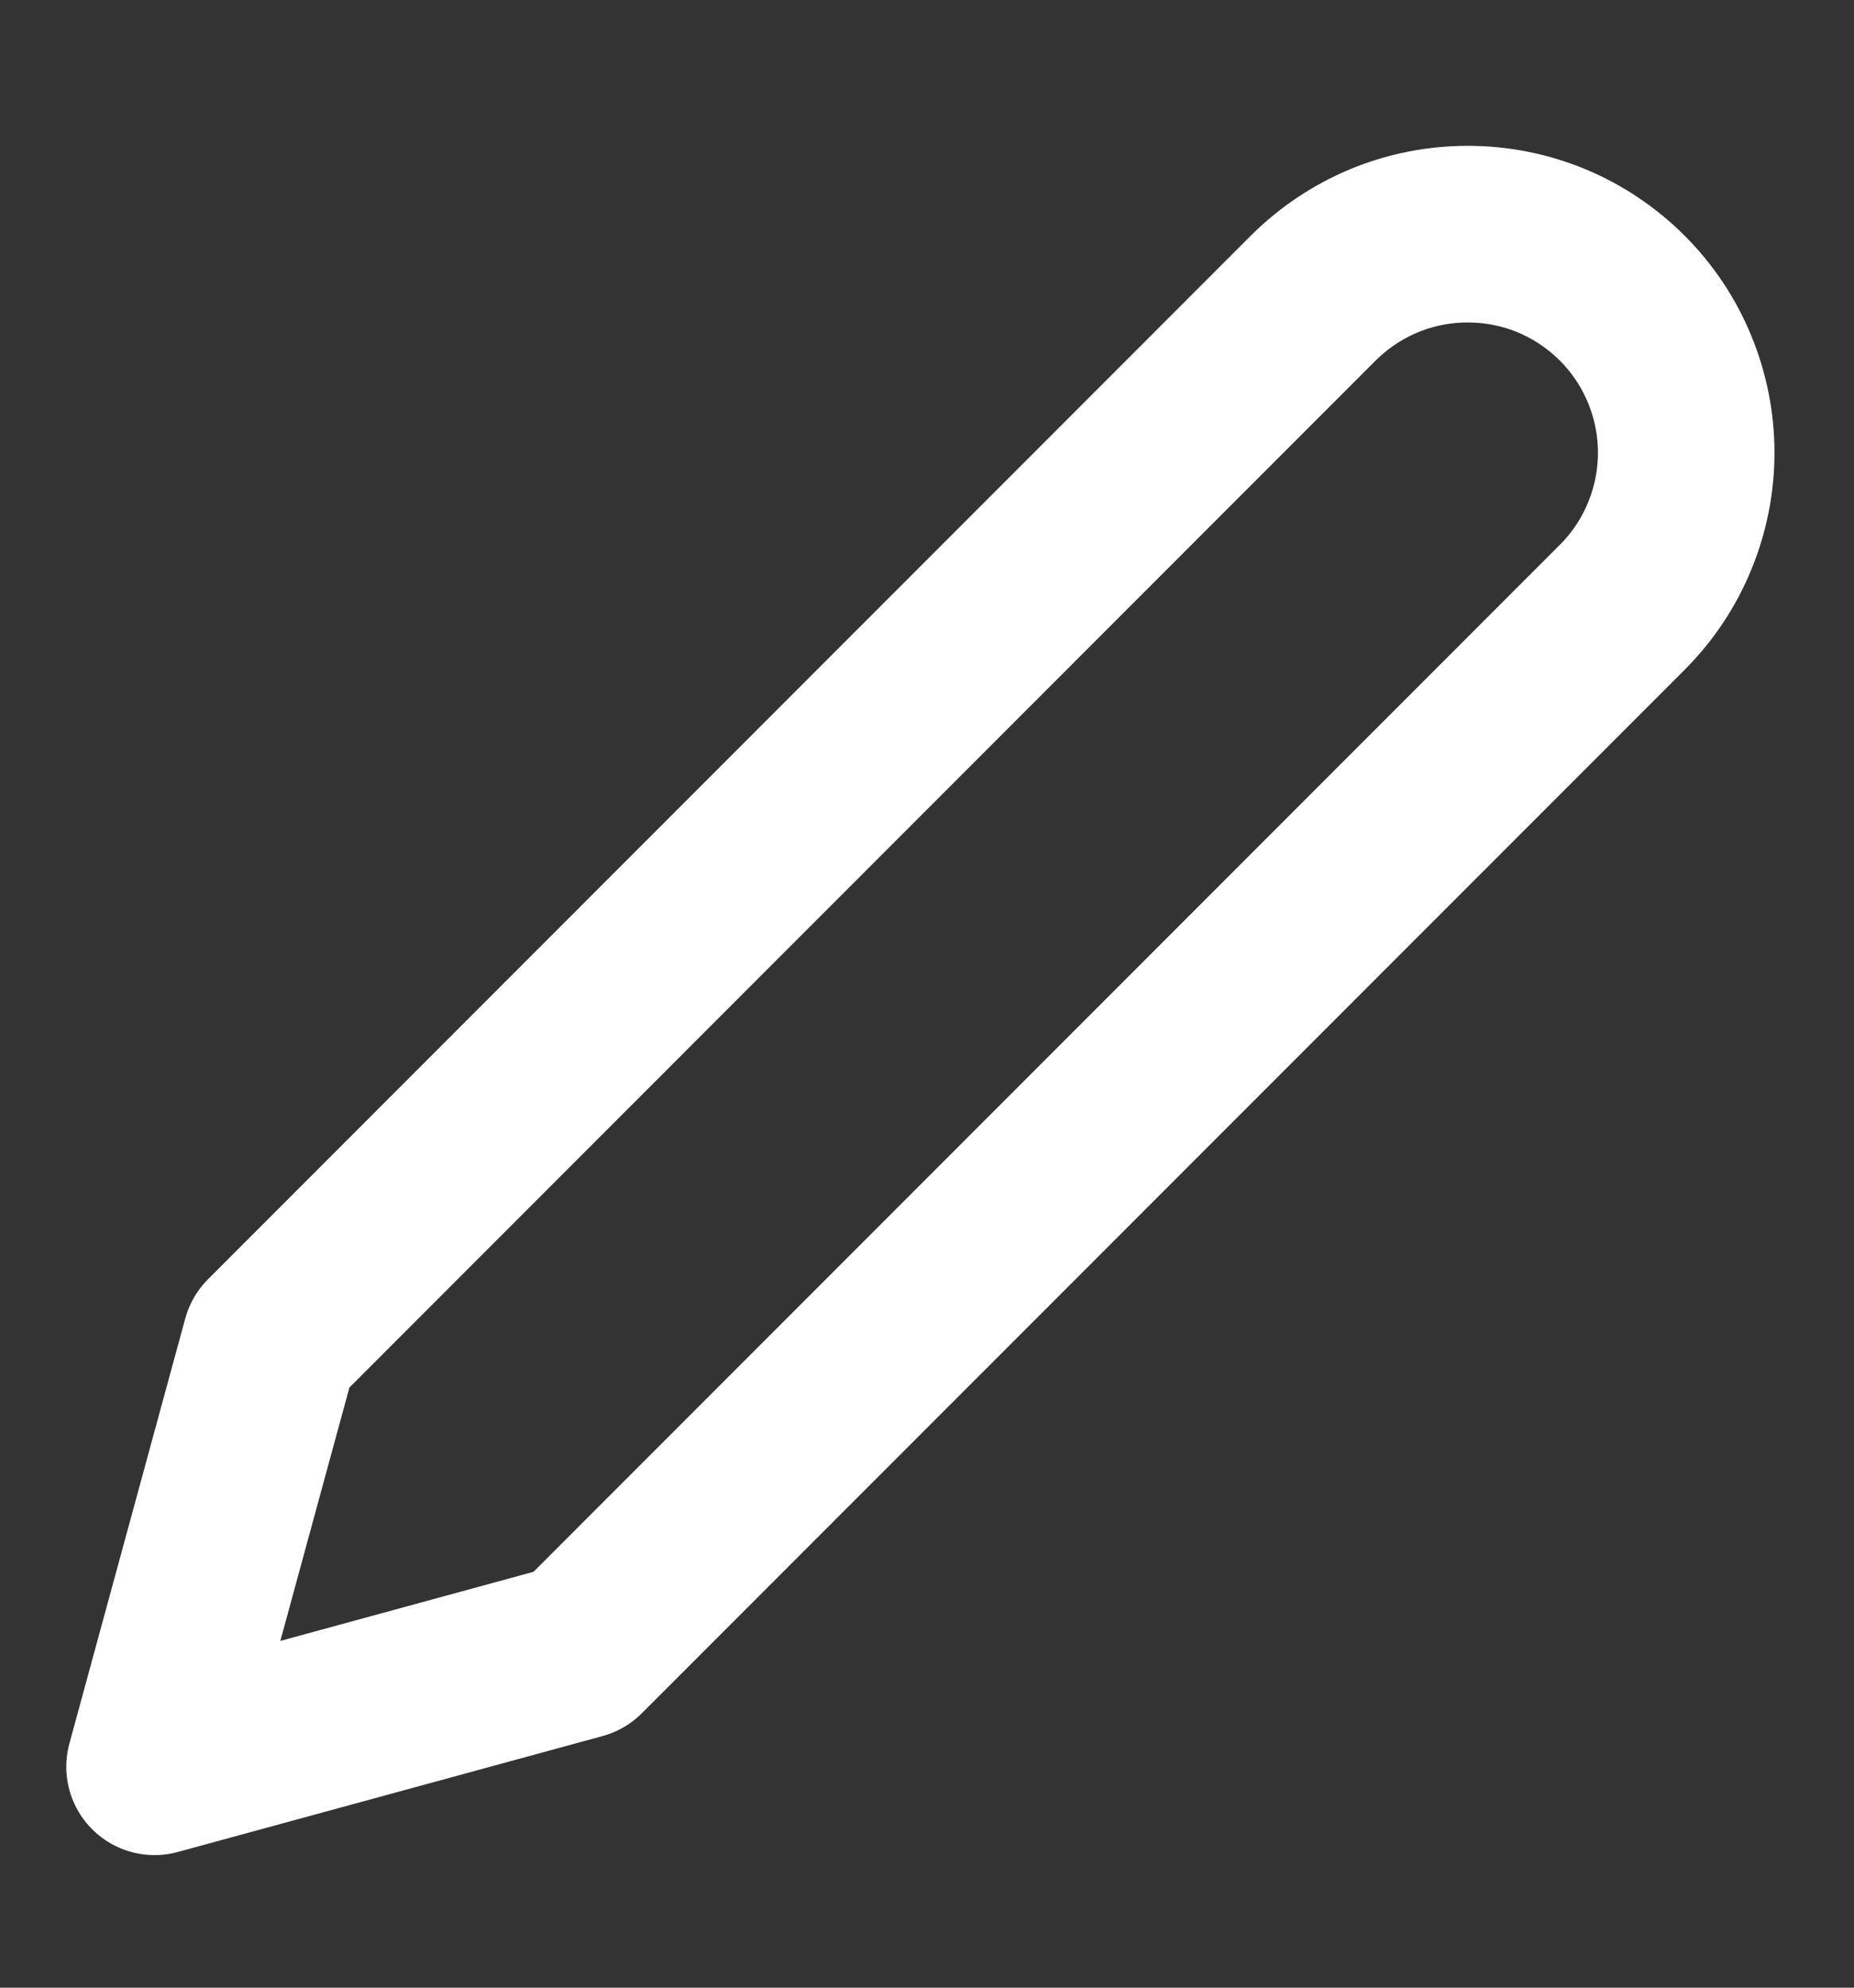 <svg width="14" height="15" viewBox="0 0 14 15" fill="none" xmlns="http://www.w3.org/2000/svg">
<rect x="0" y="0" width="14" height="15" fill="#333333" stroke="none"/>
<path d="M9.916 2.25C10.07 2.097 10.252 1.975 10.452 1.892C10.652 1.809 10.867 1.767 11.083 1.767C11.3 1.767 11.514 1.809 11.715 1.892C11.915 1.975 12.097 2.097 12.25 2.25C12.403 2.403 12.525 2.585 12.607 2.785C12.69 2.985 12.733 3.2 12.733 3.417C12.733 3.633 12.69 3.848 12.607 4.048C12.525 4.248 12.403 4.43 12.25 4.583L4.375 12.458L1.167 13.333L2.042 10.125L9.916 2.25Z" stroke="white" stroke-width="1.333" stroke-linecap="round" stroke-linejoin="round"/>
</svg>
